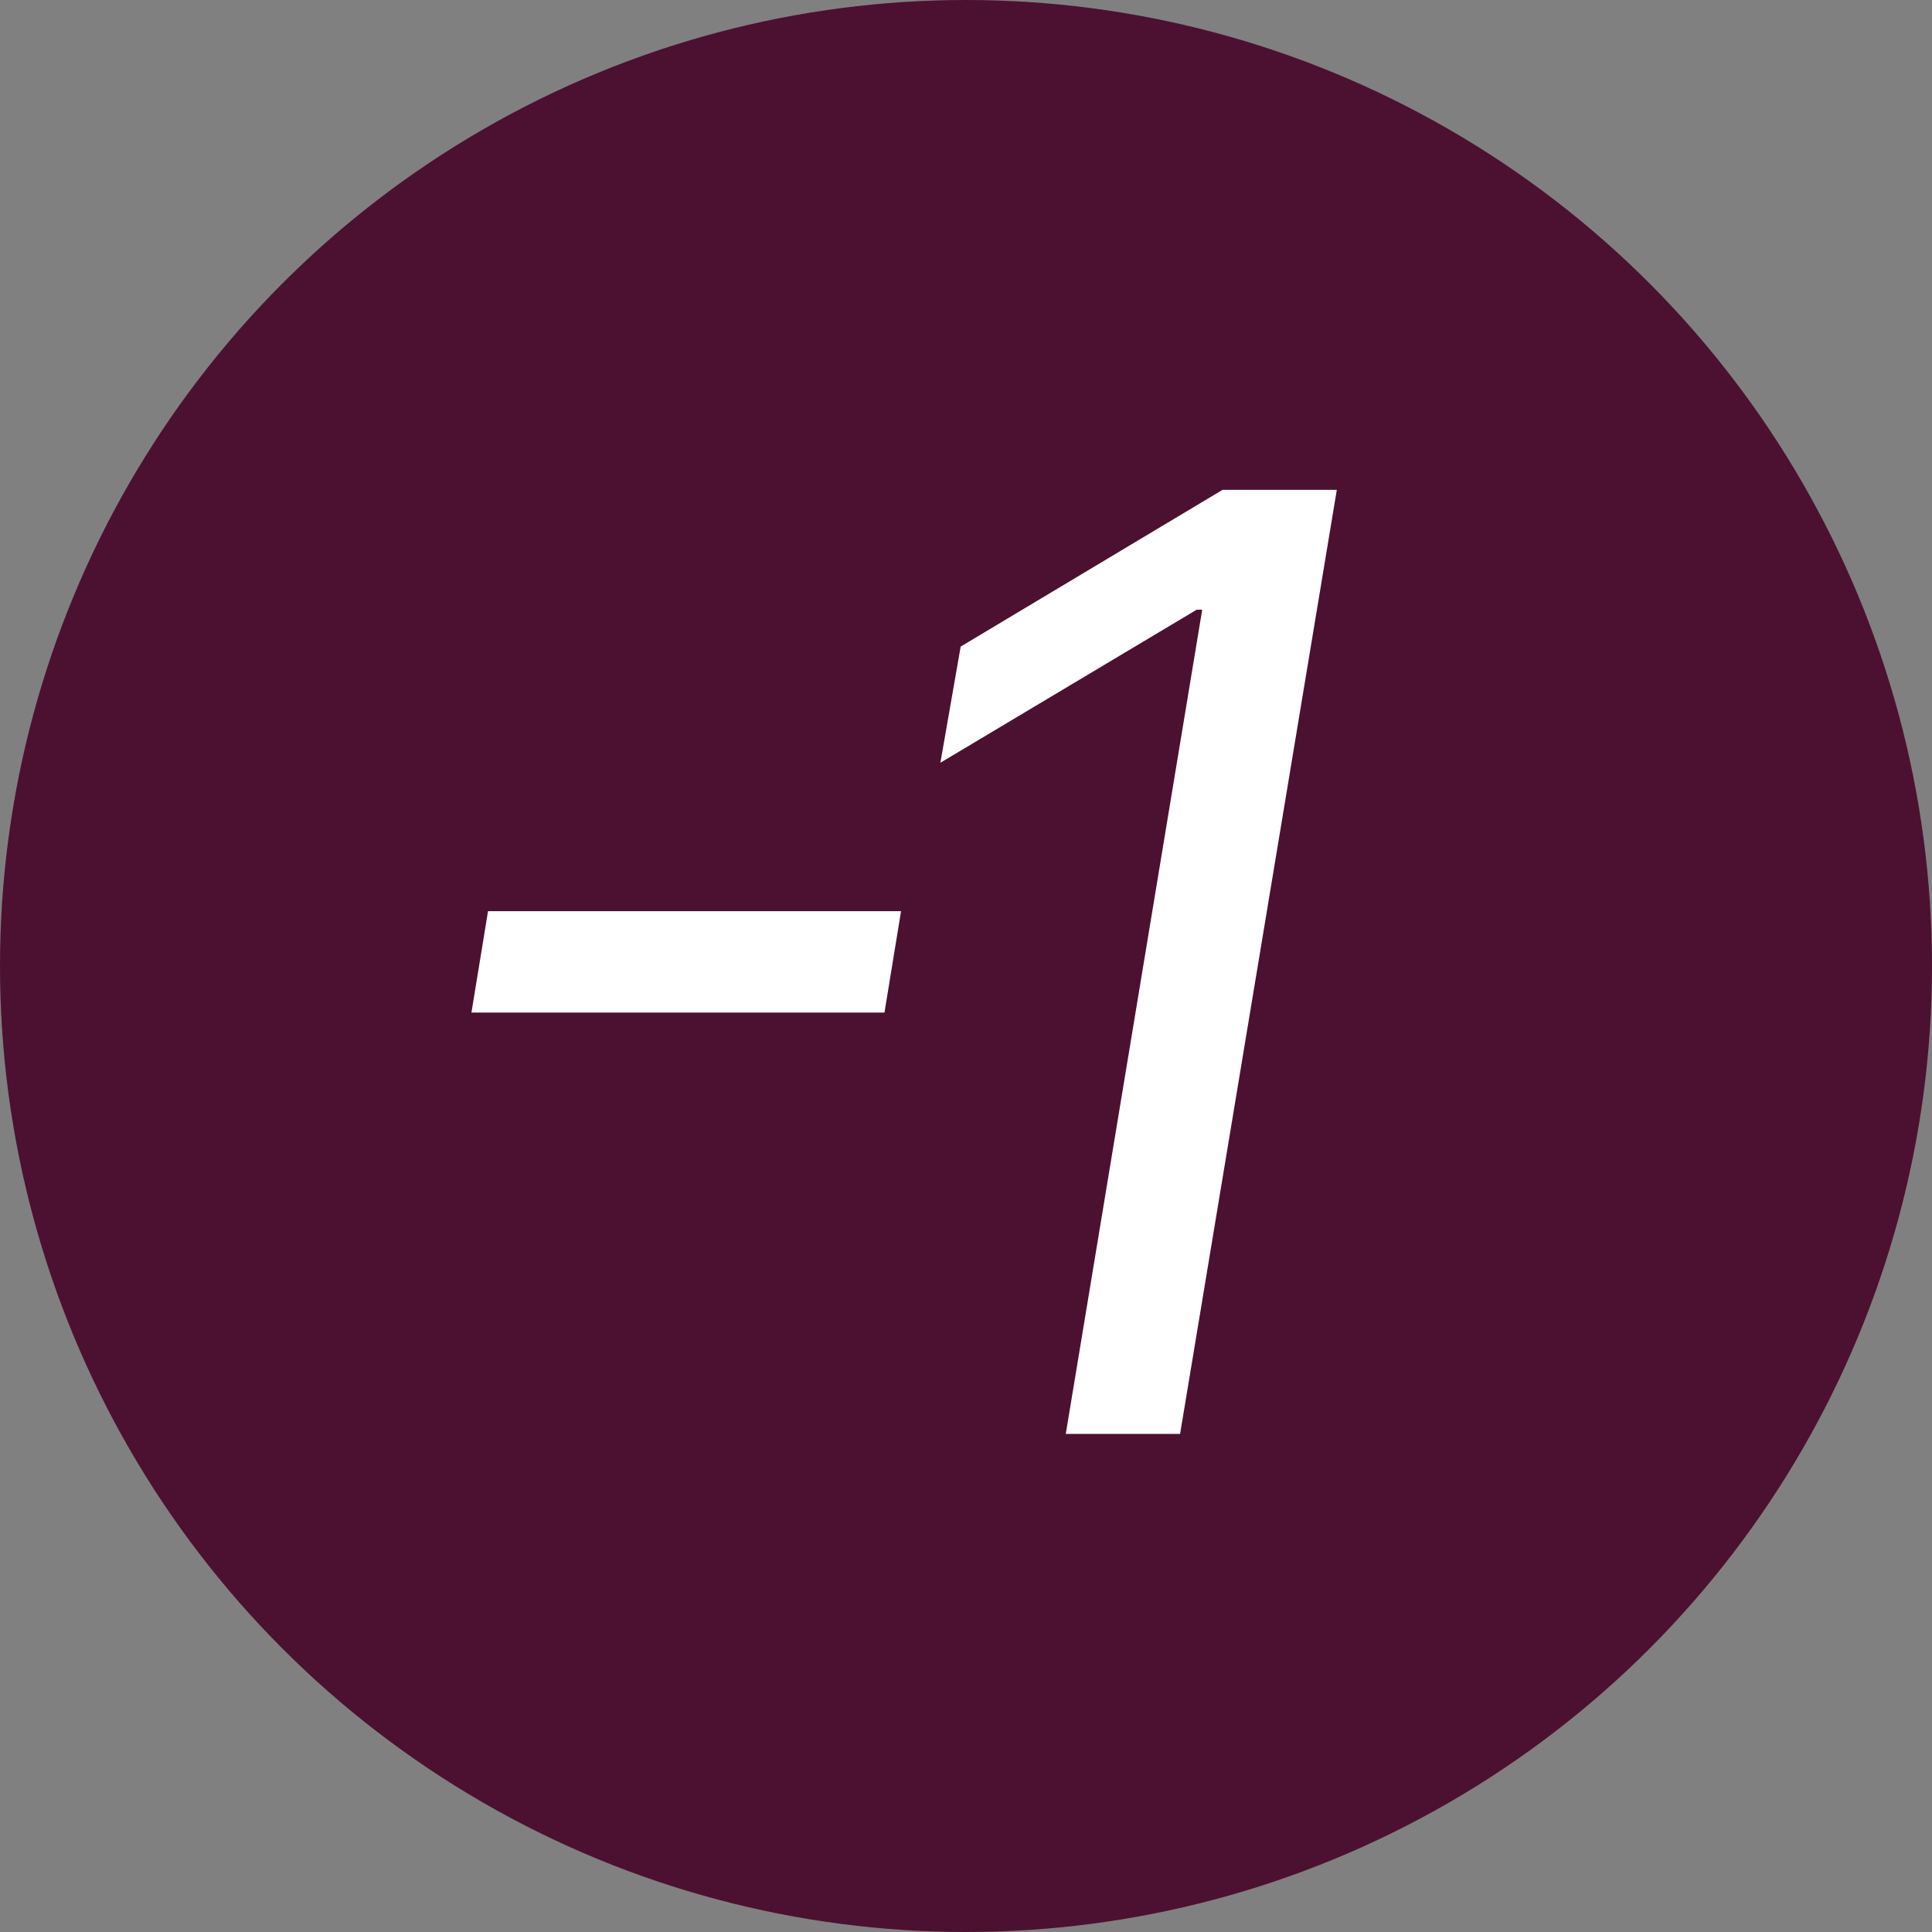 <svg width="128" height="128" viewBox="0 0 128 128" fill="none" xmlns="http://www.w3.org/2000/svg">
<rect x="0" y="0" width="128" height="128" fill="#808080" stroke="none"/>
<circle cx="64" cy="64" r="64" fill="#4C1130"/>
<path d="M59.697 60.368L58.598 67.087H31.234L32.334 60.368H59.697ZM88.567 32.455L78.184 95H70.61L79.65 40.395H79.283L62.303 50.534L63.647 42.838L80.994 32.455H88.567Z" fill="white"/>
</svg>
